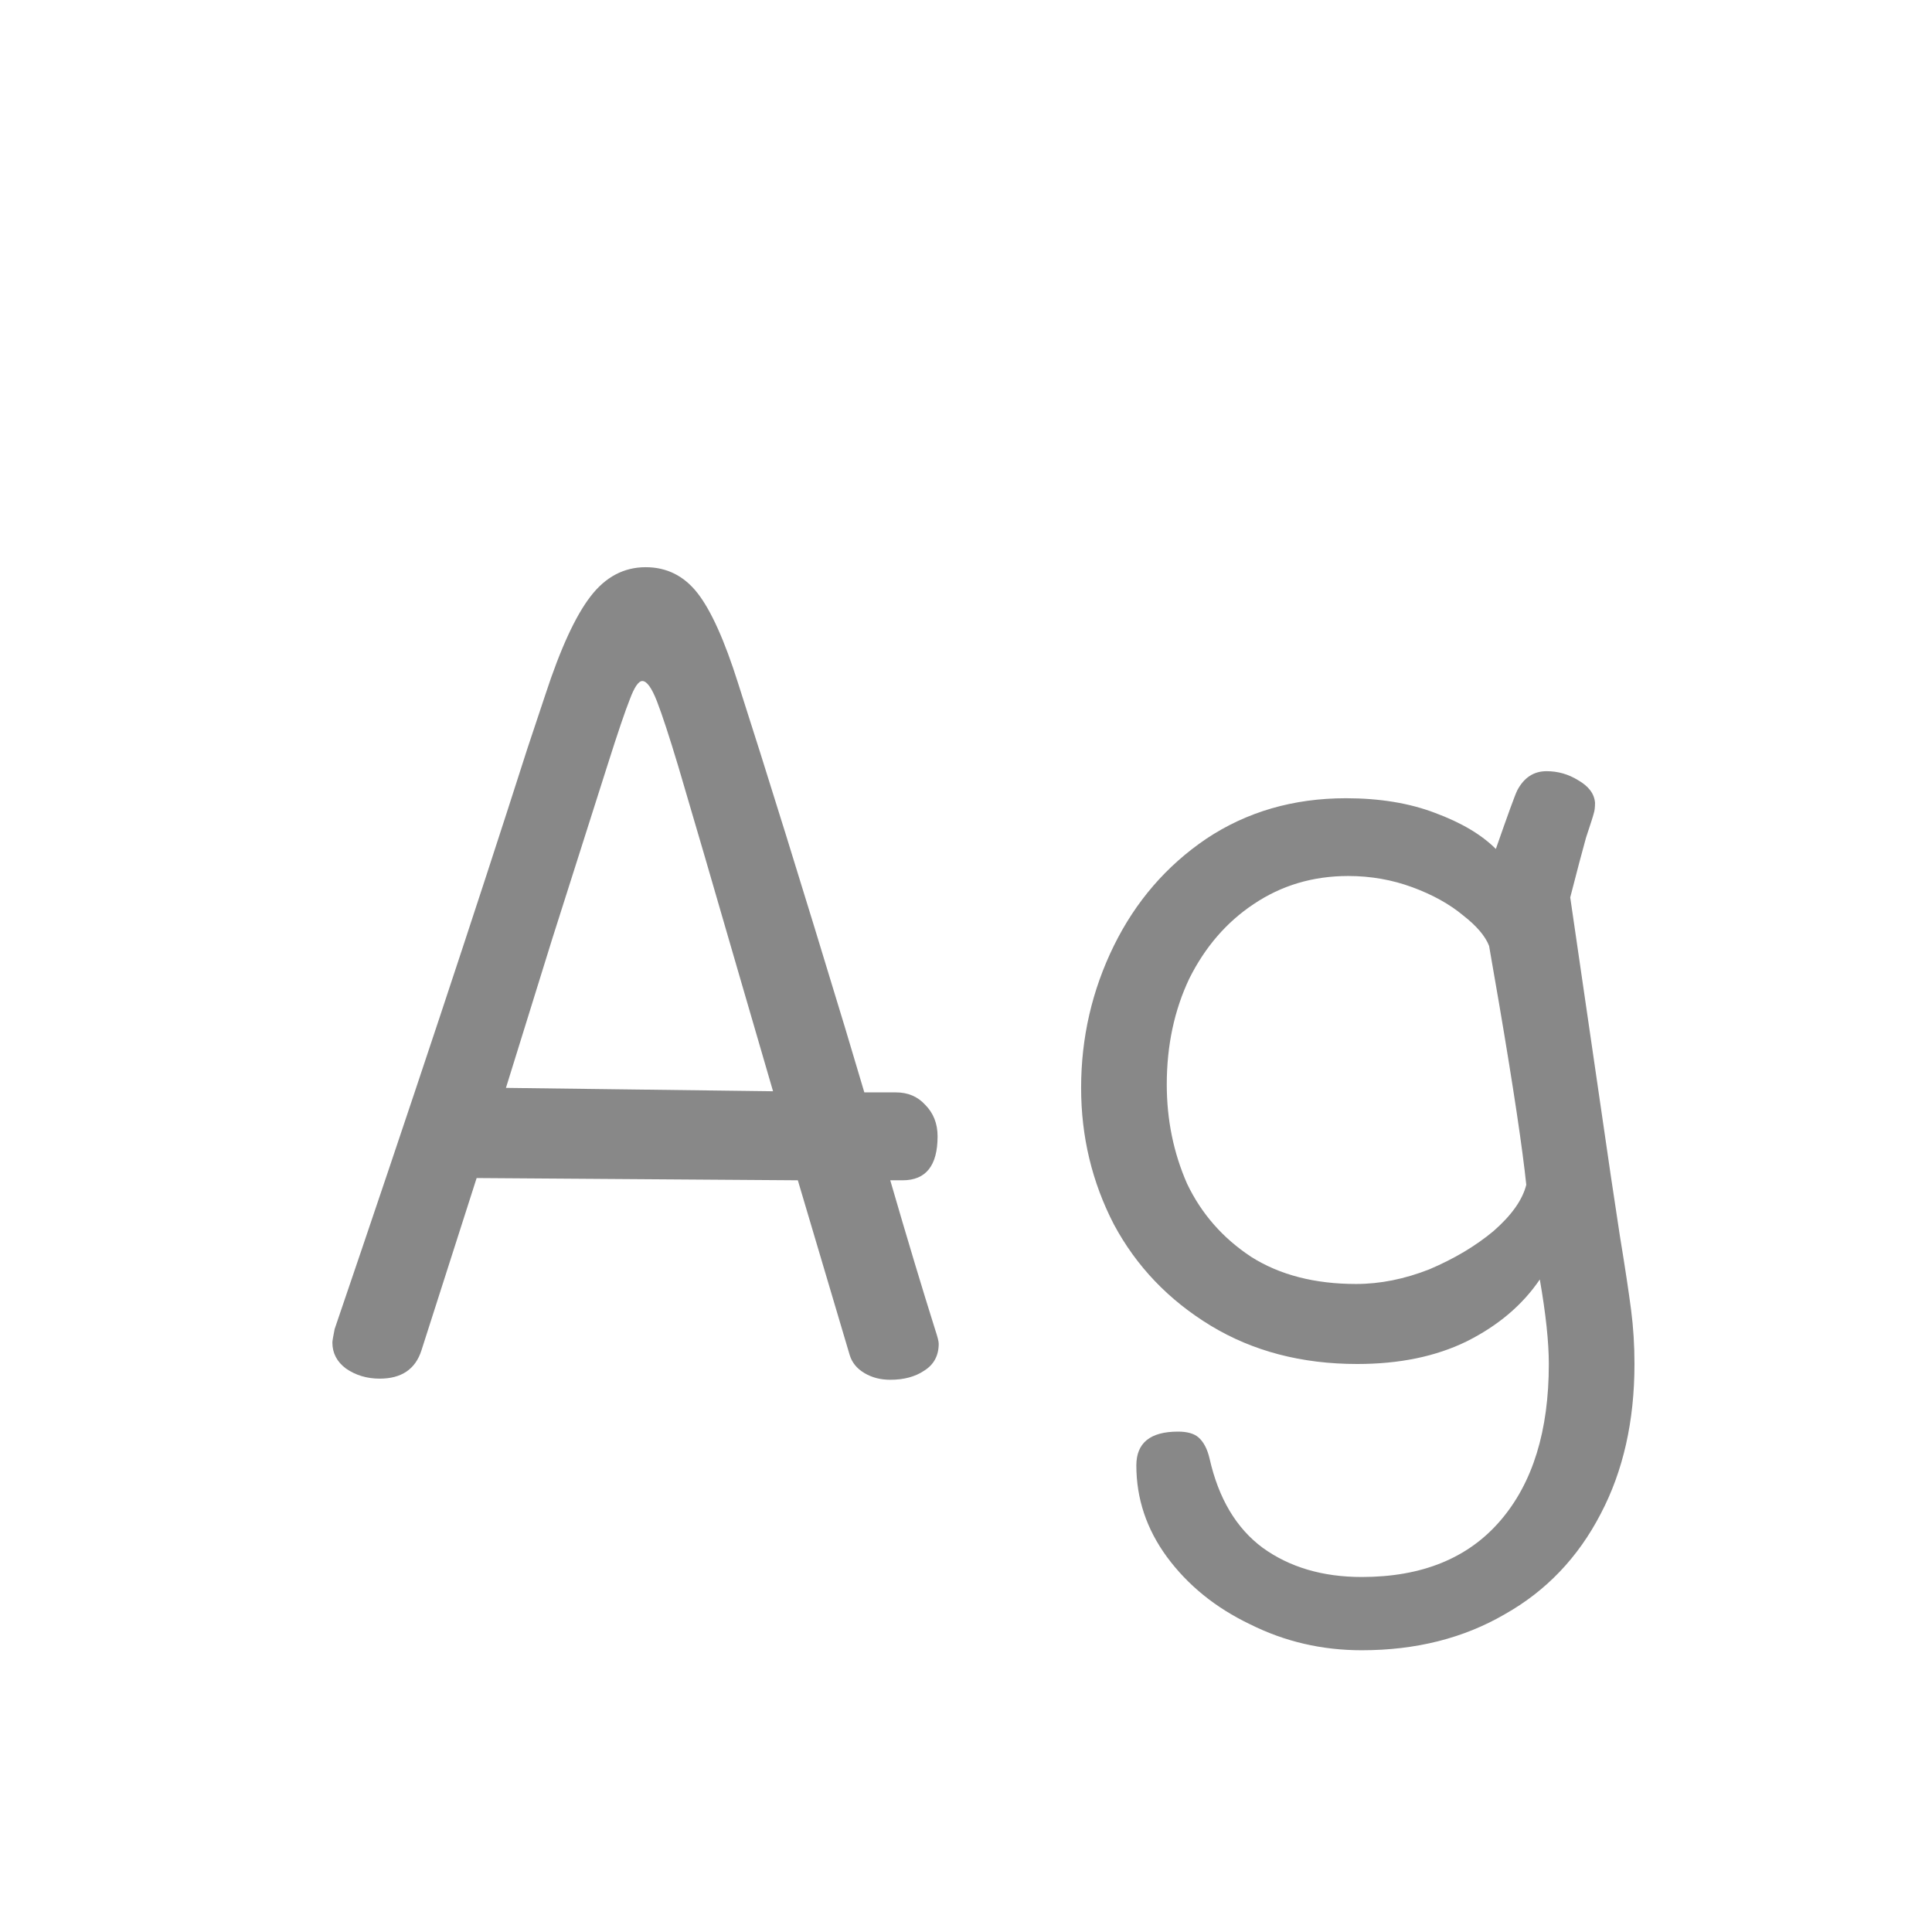 <svg width="24" height="24" viewBox="0 0 24 24" fill="none" xmlns="http://www.w3.org/2000/svg">
<path d="M11.619 16.524C11.647 16.608 11.661 16.664 11.661 16.692C11.661 16.841 11.6 16.953 11.479 17.028C11.367 17.103 11.227 17.14 11.059 17.14C10.937 17.14 10.83 17.112 10.737 17.056C10.643 17 10.583 16.925 10.555 16.832L9.911 14.662L5.921 14.634L5.235 16.776C5.16 17.009 4.987 17.126 4.717 17.126C4.558 17.126 4.418 17.084 4.297 17C4.185 16.916 4.129 16.809 4.129 16.678C4.129 16.659 4.138 16.603 4.157 16.51C5.099 13.747 5.897 11.344 6.551 9.3C6.7 8.852 6.775 8.628 6.775 8.628C6.961 8.059 7.148 7.653 7.335 7.41C7.521 7.167 7.75 7.046 8.021 7.046C8.282 7.046 8.497 7.153 8.665 7.368C8.833 7.583 9.001 7.956 9.169 8.488C9.523 9.589 9.967 11.017 10.499 12.772L10.737 13.57H11.129C11.278 13.57 11.399 13.621 11.493 13.724C11.595 13.827 11.647 13.957 11.647 14.116C11.647 14.48 11.502 14.662 11.213 14.662H11.059C11.273 15.399 11.46 16.02 11.619 16.524ZM9.603 13.556L9.183 12.114C8.856 10.985 8.604 10.121 8.427 9.524C8.315 9.151 8.226 8.88 8.161 8.712C8.095 8.544 8.035 8.46 7.979 8.46C7.932 8.46 7.881 8.535 7.825 8.684C7.769 8.824 7.675 9.099 7.545 9.51L6.859 11.666L6.285 13.514L9.603 13.556ZM20.122 15.348C20.188 15.749 20.234 16.057 20.262 16.272C20.29 16.487 20.304 16.711 20.304 16.944C20.304 17.653 20.164 18.274 19.884 18.806C19.604 19.347 19.207 19.763 18.694 20.052C18.181 20.351 17.588 20.5 16.916 20.5C16.422 20.5 15.96 20.393 15.53 20.178C15.101 19.973 14.755 19.693 14.494 19.338C14.242 18.993 14.116 18.615 14.116 18.204C14.116 17.924 14.289 17.784 14.634 17.784C14.746 17.784 14.83 17.807 14.886 17.854C14.951 17.91 14.998 17.999 15.026 18.12C15.138 18.615 15.357 18.983 15.684 19.226C16.02 19.469 16.431 19.59 16.916 19.59C17.663 19.59 18.237 19.357 18.638 18.89C19.04 18.423 19.24 17.775 19.24 16.944C19.24 16.673 19.203 16.323 19.128 15.894C18.913 16.211 18.61 16.468 18.218 16.664C17.835 16.851 17.383 16.944 16.86 16.944C16.169 16.944 15.563 16.785 15.04 16.468C14.518 16.151 14.116 15.731 13.836 15.208C13.566 14.685 13.43 14.121 13.43 13.514C13.43 12.889 13.566 12.301 13.836 11.75C14.107 11.199 14.489 10.756 14.984 10.42C15.488 10.084 16.067 9.916 16.72 9.916C17.14 9.916 17.509 9.977 17.826 10.098C18.153 10.219 18.405 10.369 18.582 10.546C18.732 10.117 18.82 9.874 18.848 9.818C18.932 9.659 19.053 9.58 19.212 9.58C19.352 9.58 19.483 9.617 19.604 9.692C19.735 9.767 19.805 9.86 19.814 9.972C19.814 10.028 19.809 10.07 19.8 10.098C19.791 10.135 19.758 10.238 19.702 10.406C19.655 10.574 19.59 10.821 19.506 11.148L20.01 14.606L20.122 15.348ZM16.846 15.95C17.145 15.95 17.448 15.889 17.756 15.768C18.064 15.637 18.33 15.479 18.554 15.292C18.778 15.096 18.913 14.905 18.96 14.718C18.913 14.27 18.802 13.523 18.624 12.478L18.498 11.75C18.451 11.629 18.344 11.503 18.176 11.372C18.008 11.232 17.798 11.115 17.546 11.022C17.294 10.929 17.028 10.882 16.748 10.882C16.309 10.882 15.918 10.999 15.572 11.232C15.236 11.456 14.97 11.764 14.774 12.156C14.588 12.548 14.494 12.987 14.494 13.472C14.494 13.911 14.578 14.321 14.746 14.704C14.924 15.077 15.19 15.381 15.544 15.614C15.899 15.838 16.333 15.95 16.846 15.95Z" fill="#888888"/>
</svg>
